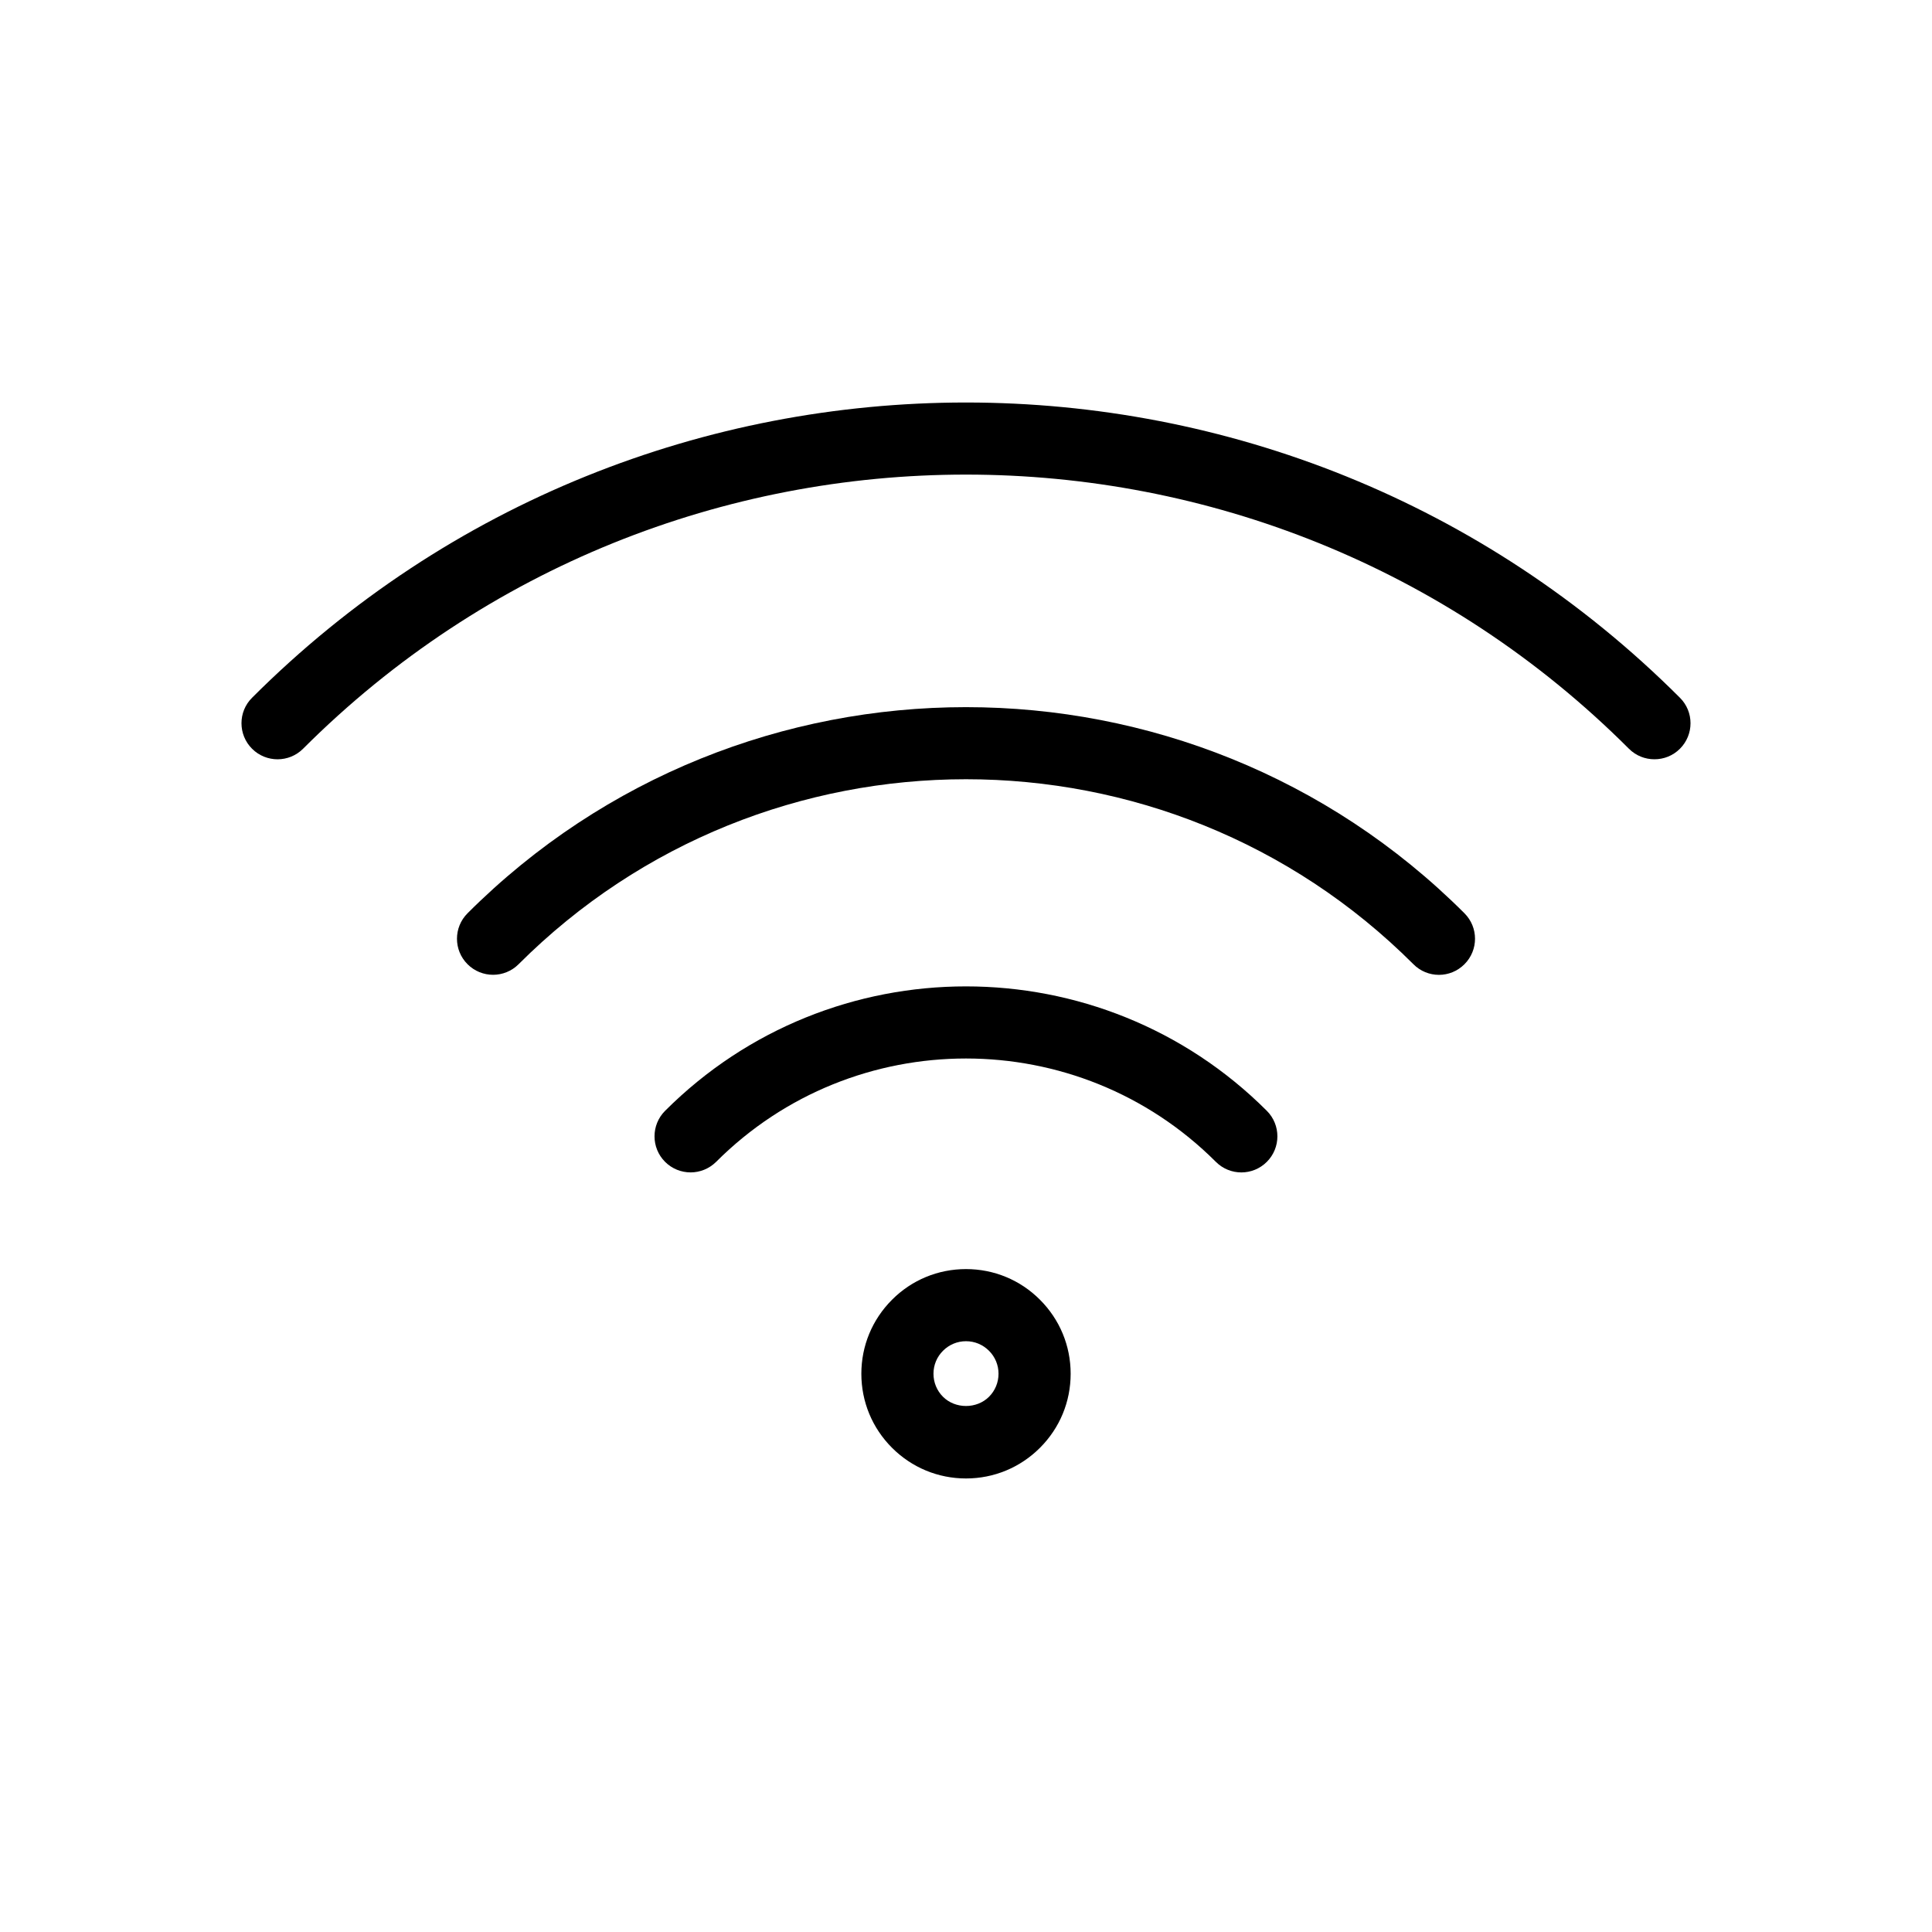 <svg width="24" height="24" viewBox="0 0 24 24" fill="none" xmlns="http://www.w3.org/2000/svg">
<g id="Wifi">
<g id="Group">
<path id="Vector" d="M12 15.765C11.653 15.765 11.326 15.9 11.081 16.146C10.835 16.392 10.7 16.718 10.7 17.065C10.7 17.413 10.835 17.739 11.081 17.985C11.326 18.23 11.652 18.366 12 18.366C12.348 18.366 12.674 18.23 12.919 17.985C13.165 17.739 13.3 17.413 13.3 17.065C13.3 16.718 13.165 16.392 12.919 16.146C12.674 15.9 12.347 15.765 12 15.765ZM12.286 17.351C12.133 17.504 11.867 17.504 11.714 17.351C11.638 17.275 11.596 17.173 11.596 17.065C11.596 16.957 11.638 16.856 11.714 16.78C11.791 16.703 11.892 16.661 12 16.661C12.108 16.661 12.209 16.703 12.286 16.78C12.362 16.856 12.404 16.957 12.404 17.065C12.404 17.173 12.362 17.275 12.286 17.351Z" fill="black"/>
<path id="Vector_2" d="M8.262 13.799C8.087 13.974 8.087 14.258 8.262 14.433C8.349 14.52 8.464 14.564 8.579 14.564C8.693 14.564 8.808 14.52 8.896 14.433C10.607 12.721 13.392 12.721 15.104 14.433C15.279 14.608 15.562 14.608 15.737 14.433C15.912 14.258 15.912 13.974 15.737 13.799C13.676 11.738 10.323 11.738 8.262 13.799Z" fill="black"/>
<path id="Vector_3" d="M5.808 11.345C5.633 11.52 5.633 11.803 5.808 11.978C5.983 12.153 6.267 12.153 6.442 11.978C9.507 8.914 14.493 8.914 17.558 11.978C17.645 12.066 17.76 12.11 17.875 12.11C17.99 12.11 18.104 12.066 18.192 11.978C18.367 11.803 18.367 11.52 18.192 11.345C14.777 7.931 9.222 7.931 5.808 11.345Z" fill="black"/>
<path id="Vector_4" d="M20.869 8.668C15.979 3.778 8.021 3.777 3.131 8.668C2.956 8.842 2.956 9.126 3.131 9.301C3.306 9.476 3.59 9.476 3.765 9.301C8.306 4.76 15.694 4.761 20.235 9.301C20.323 9.389 20.437 9.432 20.552 9.432C20.667 9.432 20.781 9.389 20.869 9.301C21.044 9.126 21.044 8.842 20.869 8.668Z" fill="black"/>
</g>
</g>
</svg>
